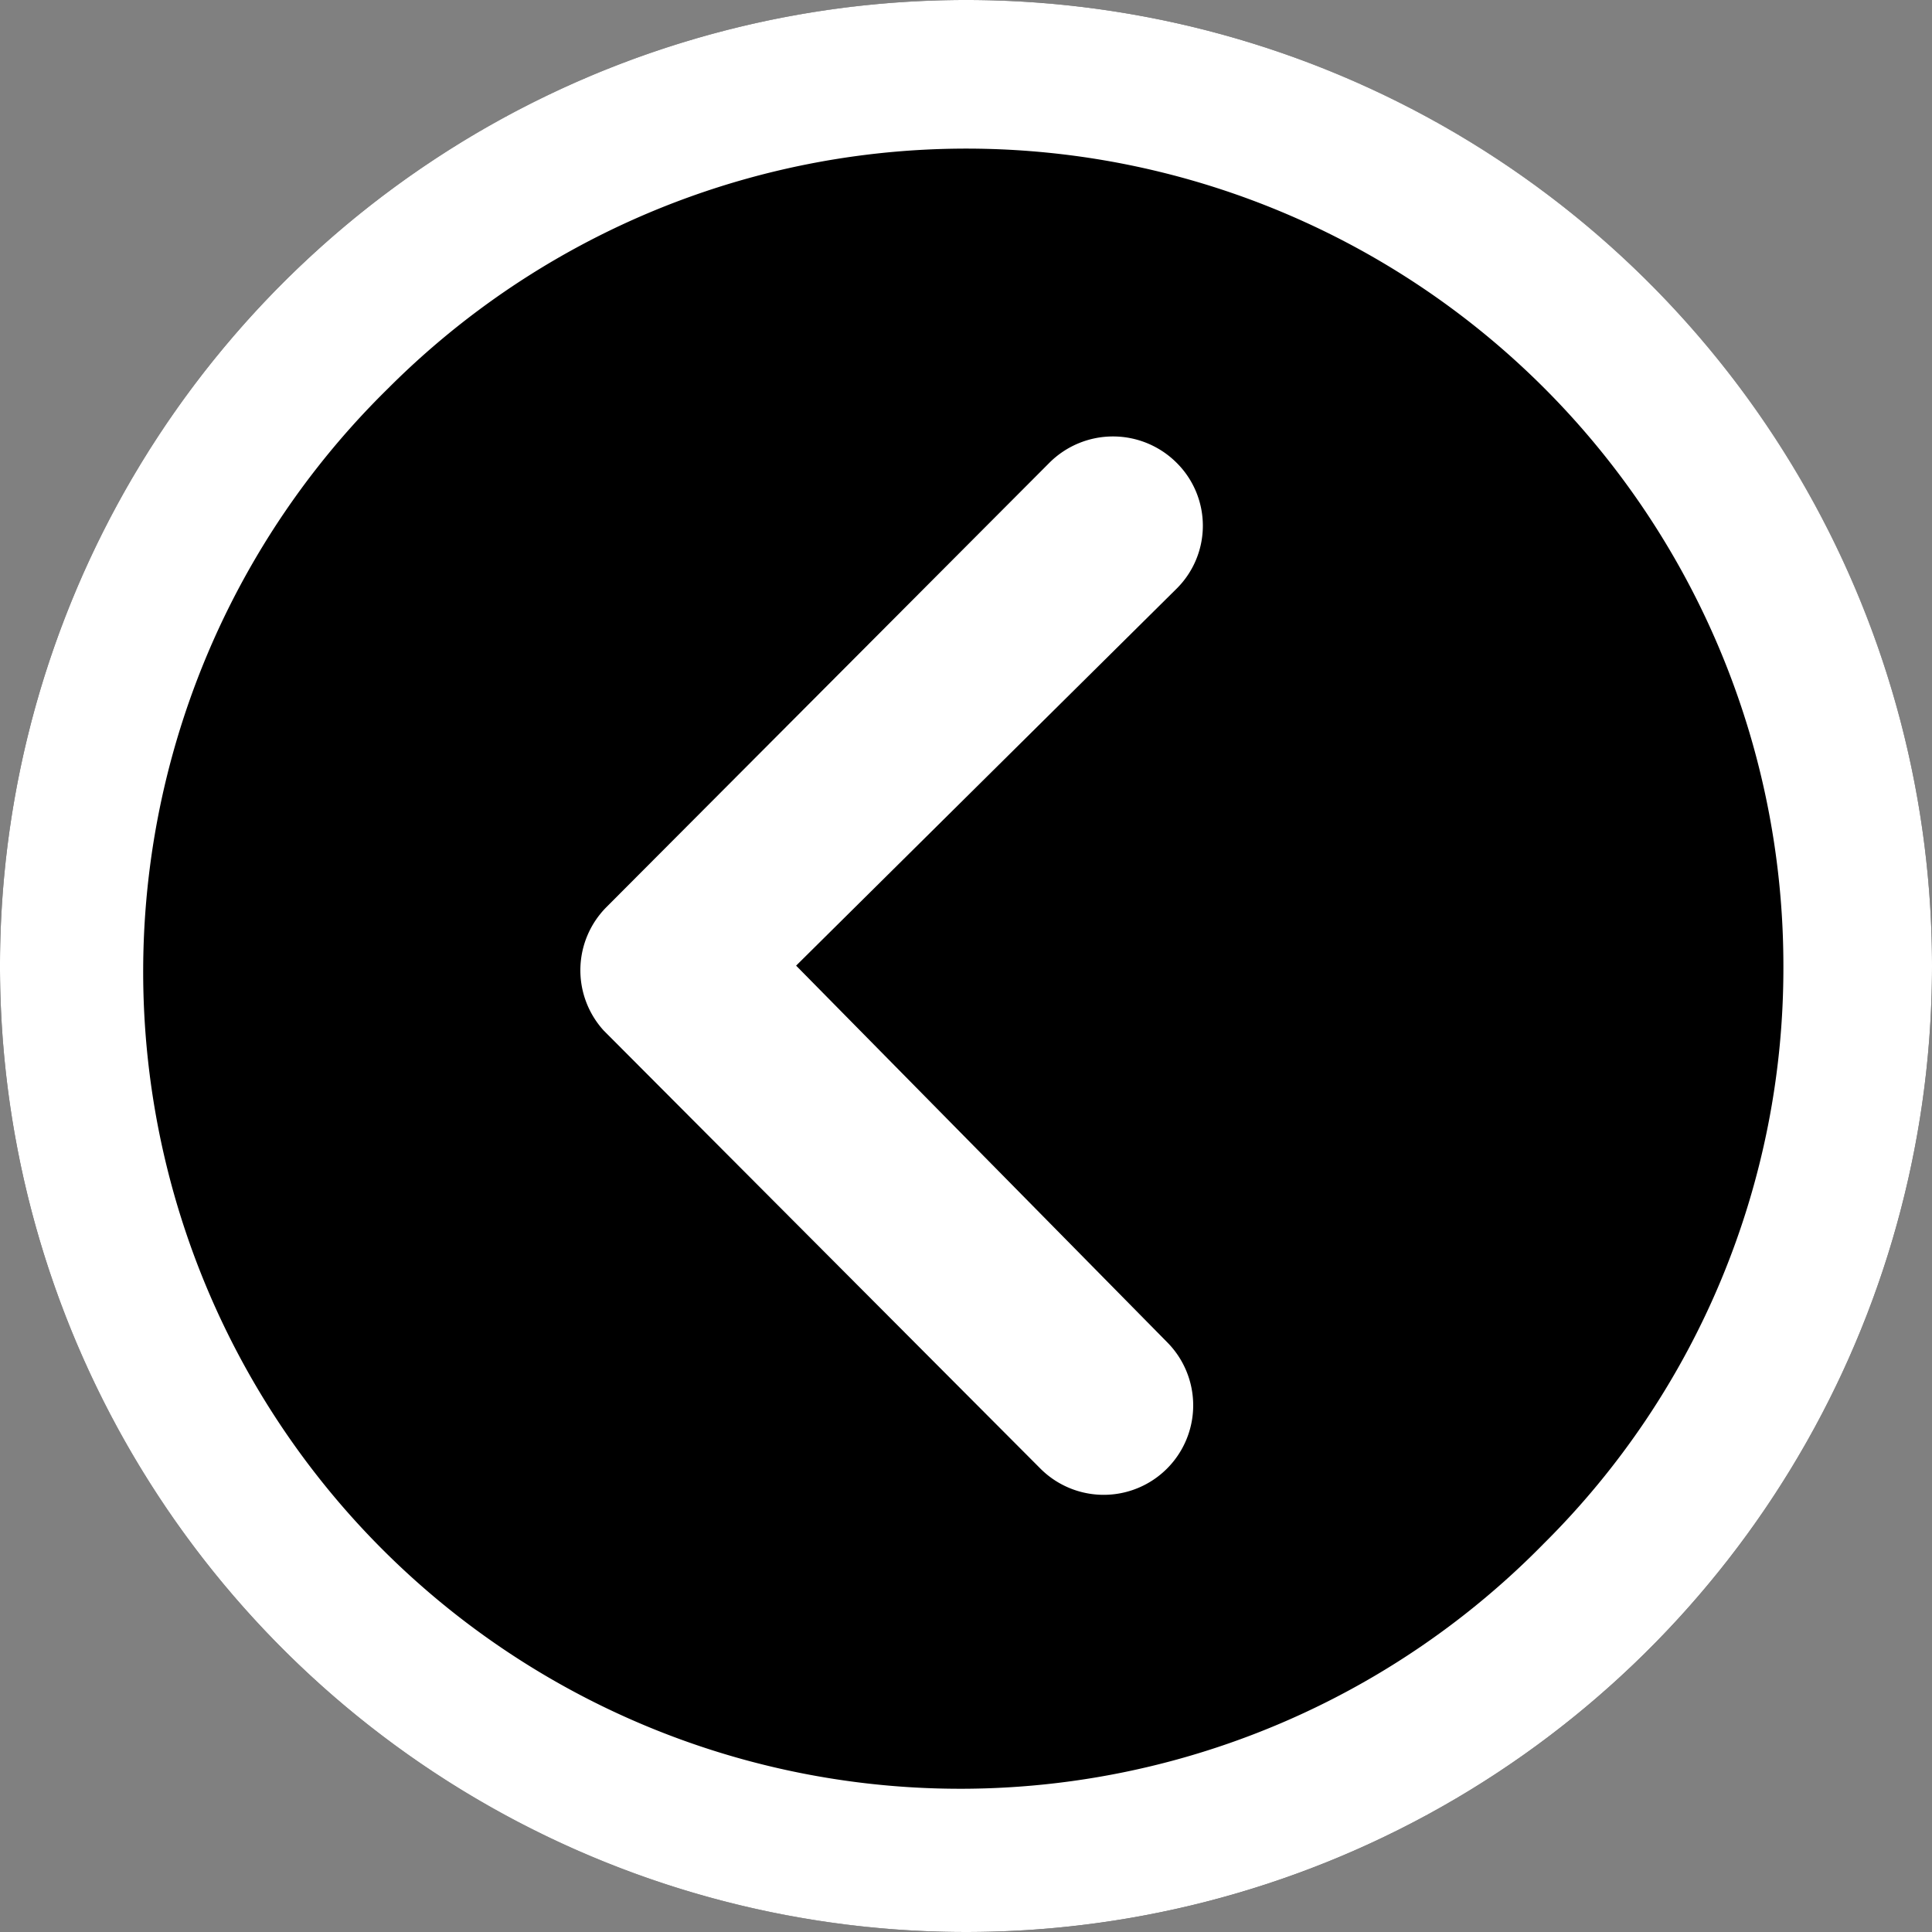 <svg id="Icon_ionic-ios-arrow-dropright" data-name="Icon ionic-ios-arrow-dropright" xmlns="http://www.w3.org/2000/svg" width="76" height="76" viewBox="0 0 76 76">
  <rect x="0" y="0" width="76" height="76" fill="#808080" stroke="none"/>
  <circle id="Ellipse_1" data-name="Ellipse 1" cx="38" cy="38" r="38"/>
  <path id="Path_1" data-name="Path 1" d="M37.859,11.01a3.54,3.54,0,0,0-4.987,0L15.442,28.494a3.522,3.522,0,0,0-.11,4.86L32.506,50.581a3.52,3.52,0,1,0,4.988-4.969L22.9,30.8,37.859,15.979A3.485,3.485,0,0,0,37.859,11.01Z" transform="translate(8.417 7.186)" fill="#fff"/>
  <path id="Path_2" data-name="Path 2" d="M79.375,41.375a38,38,0,1,1-38-38A37.994,37.994,0,0,1,79.375,41.375Zm-5.846,0A32.141,32.141,0,0,0,18.648,18.648,32.141,32.141,0,1,0,64.1,64.1,31.877,31.877,0,0,0,73.529,41.375Z" transform="translate(-3.375 -3.375)" fill="#fff"/>
</svg>
